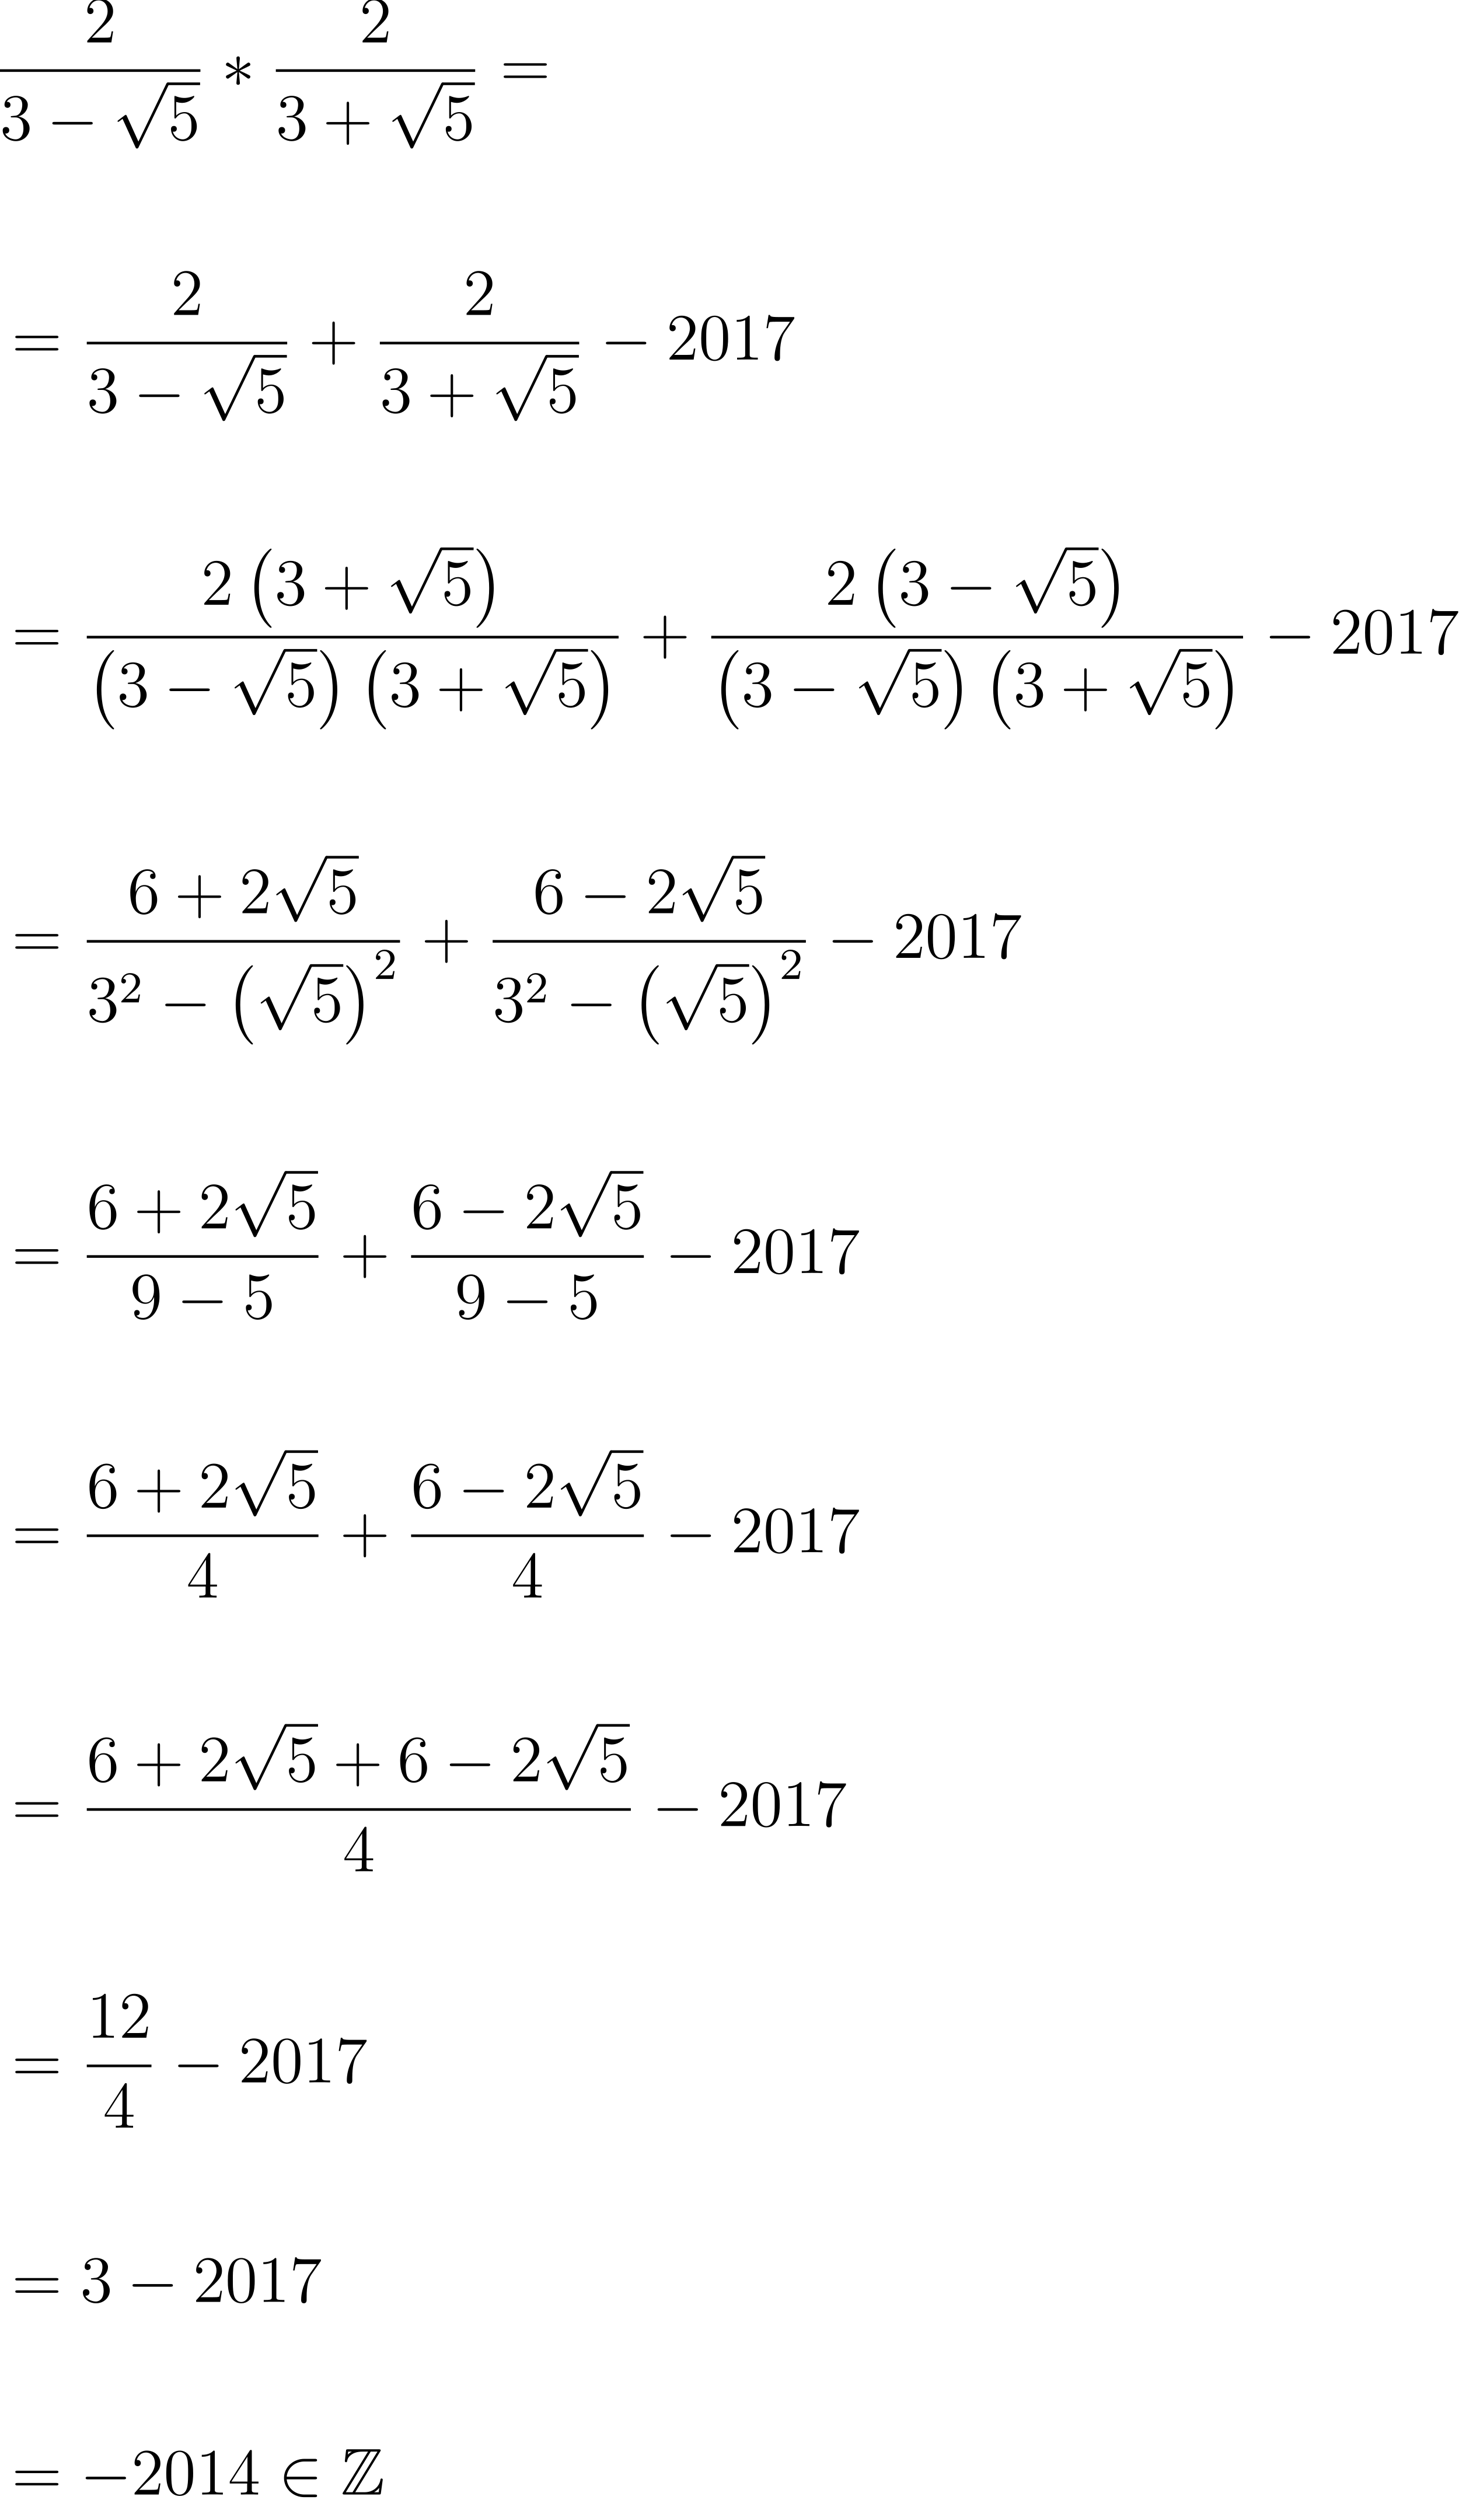<?xml version='1.0' encoding='UTF-8'?>
<!-- This file was generated by dvisvgm 1.15.1 -->
<svg height='511.356pt' version='1.1' viewBox='-0.244 -0.283 298.478 511.356' width='298.478pt' xmlns='http://www.w3.org/2000/svg' xmlns:xlink='http://www.w3.org/1999/xlink'>
<defs>
<path d='M7.125 -7.759C7.233 -7.914 7.233 -7.938 7.233 -7.974C7.233 -8.189 7.054 -8.189 6.838 -8.189H1.363C0.98 -8.189 0.98 -8.153 0.944 -7.843L0.765 -6.229L0.741 -6.073C0.741 -5.906 0.873 -5.846 0.956 -5.846C1.064 -5.846 1.136 -5.93 1.16 -6.025C1.207 -6.312 1.315 -6.838 2.044 -7.293C2.726 -7.735 3.563 -7.771 3.969 -7.771H4.937L0.442 -0.43C0.335 -0.275 0.335 -0.251 0.335 -0.215C0.335 0 0.526 0 0.741 0H6.874C7.233 0 7.233 -0.024 7.281 -0.335L7.603 -2.69C7.603 -2.821 7.496 -2.905 7.4 -2.905C7.221 -2.905 7.197 -2.786 7.161 -2.546C6.958 -1.566 6.025 -0.418 4.328 -0.418H2.63L7.125 -7.759ZM1.351 -7.771H1.985V-7.759C1.662 -7.58 1.435 -7.364 1.291 -7.233L1.351 -7.771ZM5.428 -7.771H6.647L2.14 -0.418H0.921L5.428 -7.771ZM6.061 -0.43C6.396 -0.622 6.707 -0.885 6.982 -1.219C6.958 -0.98 6.934 -0.849 6.874 -0.418H6.061V-0.43Z' id='g0-90'/>
<path d='M2.248 -1.626C2.375 -1.745 2.71 -2.008 2.837 -2.12C3.332 -2.574 3.802 -3.013 3.802 -3.738C3.802 -4.686 3.005 -5.3 2.008 -5.3C1.052 -5.3 0.422 -4.575 0.422 -3.865C0.422 -3.475 0.733 -3.419 0.845 -3.419C1.012 -3.419 1.259 -3.539 1.259 -3.842C1.259 -4.256 0.861 -4.256 0.765 -4.256C0.996 -4.838 1.53 -5.037 1.921 -5.037C2.662 -5.037 3.045 -4.407 3.045 -3.738C3.045 -2.909 2.463 -2.303 1.522 -1.339L0.518 -0.303C0.422 -0.215 0.422 -0.199 0.422 0H3.571L3.802 -1.427H3.555C3.531 -1.267 3.467 -0.869 3.371 -0.717C3.324 -0.654 2.718 -0.654 2.59 -0.654H1.172L2.248 -1.626Z' id='g3-50'/>
<path d='M4.77 -2.762H8.07C8.237 -2.762 8.452 -2.762 8.452 -2.977C8.452 -3.204 8.249 -3.204 8.07 -3.204H4.77V-6.504C4.77 -6.671 4.77 -6.886 4.555 -6.886C4.328 -6.886 4.328 -6.683 4.328 -6.504V-3.204H1.028C0.861 -3.204 0.646 -3.204 0.646 -2.989C0.646 -2.762 0.849 -2.762 1.028 -2.762H4.328V0.538C4.328 0.705 4.328 0.921 4.543 0.921C4.77 0.921 4.77 0.717 4.77 0.538V-2.762Z' id='g4-43'/>
<path d='M5.356 -3.826C5.356 -4.818 5.296 -5.786 4.866 -6.695C4.376 -7.687 3.515 -7.95 2.929 -7.95C2.236 -7.95 1.387 -7.603 0.944 -6.611C0.61 -5.858 0.49 -5.117 0.49 -3.826C0.49 -2.666 0.574 -1.793 1.004 -0.944C1.47 -0.036 2.295 0.251 2.917 0.251C3.957 0.251 4.555 -0.371 4.902 -1.064C5.332 -1.961 5.356 -3.132 5.356 -3.826ZM2.917 0.012C2.534 0.012 1.757 -0.203 1.53 -1.506C1.399 -2.224 1.399 -3.132 1.399 -3.969C1.399 -4.949 1.399 -5.834 1.59 -6.539C1.793 -7.34 2.403 -7.711 2.917 -7.711C3.371 -7.711 4.065 -7.436 4.292 -6.408C4.447 -5.727 4.447 -4.782 4.447 -3.969C4.447 -3.168 4.447 -2.26 4.316 -1.53C4.089 -0.215 3.335 0.012 2.917 0.012Z' id='g4-48'/>
<path d='M3.443 -7.663C3.443 -7.938 3.443 -7.95 3.204 -7.95C2.917 -7.627 2.319 -7.185 1.088 -7.185V-6.838C1.363 -6.838 1.961 -6.838 2.618 -7.149V-0.921C2.618 -0.49 2.582 -0.347 1.53 -0.347H1.16V0C1.482 -0.024 2.642 -0.024 3.037 -0.024S4.579 -0.024 4.902 0V-0.347H4.531C3.479 -0.347 3.443 -0.49 3.443 -0.921V-7.663Z' id='g4-49'/>
<path d='M5.26 -2.008H4.997C4.961 -1.805 4.866 -1.148 4.746 -0.956C4.663 -0.849 3.981 -0.849 3.622 -0.849H1.411C1.734 -1.124 2.463 -1.889 2.774 -2.176C4.591 -3.85 5.26 -4.471 5.26 -5.655C5.26 -7.03 4.172 -7.95 2.786 -7.95S0.586 -6.767 0.586 -5.738C0.586 -5.129 1.112 -5.129 1.148 -5.129C1.399 -5.129 1.71 -5.308 1.71 -5.691C1.71 -6.025 1.482 -6.253 1.148 -6.253C1.04 -6.253 1.016 -6.253 0.98 -6.241C1.207 -7.054 1.853 -7.603 2.63 -7.603C3.646 -7.603 4.268 -6.755 4.268 -5.655C4.268 -4.639 3.682 -3.754 3.001 -2.989L0.586 -0.287V0H4.949L5.26 -2.008Z' id='g4-50'/>
<path d='M2.2 -4.292C1.997 -4.28 1.949 -4.268 1.949 -4.16C1.949 -4.041 2.008 -4.041 2.224 -4.041H2.774C3.79 -4.041 4.244 -3.204 4.244 -2.056C4.244 -0.49 3.431 -0.072 2.845 -0.072C2.271 -0.072 1.291 -0.347 0.944 -1.136C1.327 -1.076 1.674 -1.291 1.674 -1.722C1.674 -2.068 1.423 -2.307 1.088 -2.307C0.801 -2.307 0.49 -2.14 0.49 -1.686C0.49 -0.622 1.554 0.251 2.881 0.251C4.304 0.251 5.356 -0.837 5.356 -2.044C5.356 -3.144 4.471 -4.005 3.324 -4.208C4.364 -4.507 5.033 -5.38 5.033 -6.312C5.033 -7.257 4.053 -7.95 2.893 -7.95C1.698 -7.95 0.813 -7.221 0.813 -6.348C0.813 -5.87 1.184 -5.774 1.363 -5.774C1.614 -5.774 1.901 -5.954 1.901 -6.312C1.901 -6.695 1.614 -6.862 1.351 -6.862C1.279 -6.862 1.255 -6.862 1.219 -6.85C1.674 -7.663 2.798 -7.663 2.857 -7.663C3.252 -7.663 4.029 -7.484 4.029 -6.312C4.029 -6.085 3.993 -5.416 3.646 -4.902C3.288 -4.376 2.881 -4.34 2.558 -4.328L2.2 -4.292Z' id='g4-51'/>
<path d='M4.316 -7.783C4.316 -8.01 4.316 -8.07 4.148 -8.07C4.053 -8.07 4.017 -8.07 3.921 -7.926L0.323 -2.343V-1.997H3.467V-0.909C3.467 -0.466 3.443 -0.347 2.57 -0.347H2.331V0C2.606 -0.024 3.551 -0.024 3.885 -0.024S5.177 -0.024 5.452 0V-0.347H5.212C4.352 -0.347 4.316 -0.466 4.316 -0.909V-1.997H5.523V-2.343H4.316V-7.783ZM3.527 -6.85V-2.343H0.622L3.527 -6.85Z' id='g4-52'/>
<path d='M1.53 -6.85C2.044 -6.683 2.463 -6.671 2.594 -6.671C3.945 -6.671 4.806 -7.663 4.806 -7.831C4.806 -7.878 4.782 -7.938 4.71 -7.938C4.686 -7.938 4.663 -7.938 4.555 -7.89C3.885 -7.603 3.312 -7.568 3.001 -7.568C2.212 -7.568 1.65 -7.807 1.423 -7.902C1.339 -7.938 1.315 -7.938 1.303 -7.938C1.207 -7.938 1.207 -7.867 1.207 -7.675V-4.125C1.207 -3.909 1.207 -3.838 1.351 -3.838C1.411 -3.838 1.423 -3.85 1.542 -3.993C1.877 -4.483 2.439 -4.77 3.037 -4.77C3.67 -4.77 3.981 -4.184 4.077 -3.981C4.28 -3.515 4.292 -2.929 4.292 -2.475S4.292 -1.339 3.957 -0.801C3.694 -0.371 3.228 -0.072 2.702 -0.072C1.913 -0.072 1.136 -0.61 0.921 -1.482C0.98 -1.459 1.052 -1.447 1.112 -1.447C1.315 -1.447 1.638 -1.566 1.638 -1.973C1.638 -2.307 1.411 -2.499 1.112 -2.499C0.897 -2.499 0.586 -2.391 0.586 -1.925C0.586 -0.909 1.399 0.251 2.726 0.251C4.077 0.251 5.26 -0.885 5.26 -2.403C5.26 -3.826 4.304 -5.009 3.049 -5.009C2.367 -5.009 1.841 -4.71 1.53 -4.376V-6.85Z' id='g4-53'/>
<path d='M1.47 -4.16C1.47 -7.185 2.941 -7.663 3.587 -7.663C4.017 -7.663 4.447 -7.532 4.674 -7.173C4.531 -7.173 4.077 -7.173 4.077 -6.683C4.077 -6.42 4.256 -6.193 4.567 -6.193C4.866 -6.193 5.069 -6.372 5.069 -6.719C5.069 -7.34 4.615 -7.95 3.575 -7.95C2.068 -7.95 0.49 -6.408 0.49 -3.778C0.49 -0.49 1.925 0.251 2.941 0.251C4.244 0.251 5.356 -0.885 5.356 -2.439C5.356 -4.029 4.244 -5.093 3.049 -5.093C1.985 -5.093 1.59 -4.172 1.47 -3.838V-4.16ZM2.941 -0.072C2.188 -0.072 1.829 -0.741 1.722 -0.992C1.614 -1.303 1.494 -1.889 1.494 -2.726C1.494 -3.67 1.925 -4.854 3.001 -4.854C3.658 -4.854 4.005 -4.411 4.184 -4.005C4.376 -3.563 4.376 -2.965 4.376 -2.451C4.376 -1.841 4.376 -1.303 4.148 -0.849C3.85 -0.275 3.419 -0.072 2.941 -0.072Z' id='g4-54'/>
<path d='M5.679 -7.424V-7.699H2.798C1.351 -7.699 1.327 -7.855 1.279 -8.082H1.016L0.646 -5.691H0.909C0.944 -5.906 1.052 -6.647 1.207 -6.779C1.303 -6.85 2.2 -6.85 2.367 -6.85H4.902L3.634 -5.033C3.312 -4.567 2.104 -2.606 2.104 -0.359C2.104 -0.227 2.104 0.251 2.594 0.251C3.096 0.251 3.096 -0.215 3.096 -0.371V-0.968C3.096 -2.75 3.383 -4.136 3.945 -4.937L5.679 -7.424Z' id='g4-55'/>
<path d='M4.376 -3.479C4.376 -0.658 3.12 -0.072 2.403 -0.072C2.116 -0.072 1.482 -0.108 1.184 -0.526H1.255C1.339 -0.502 1.769 -0.574 1.769 -1.016C1.769 -1.279 1.59 -1.506 1.279 -1.506S0.777 -1.303 0.777 -0.992C0.777 -0.251 1.375 0.251 2.415 0.251C3.909 0.251 5.356 -1.339 5.356 -3.933C5.356 -7.149 4.017 -7.95 2.965 -7.95C1.65 -7.95 0.49 -6.85 0.49 -5.272S1.602 -2.618 2.798 -2.618C3.682 -2.618 4.136 -3.264 4.376 -3.873V-3.479ZM2.845 -2.857C2.092 -2.857 1.769 -3.467 1.662 -3.694C1.47 -4.148 1.47 -4.722 1.47 -5.26C1.47 -5.93 1.47 -6.504 1.781 -6.994C1.997 -7.317 2.319 -7.663 2.965 -7.663C3.646 -7.663 3.993 -7.066 4.113 -6.791C4.352 -6.205 4.352 -5.189 4.352 -5.009C4.352 -4.005 3.897 -2.857 2.845 -2.857Z' id='g4-57'/>
<path d='M8.07 -3.873C8.237 -3.873 8.452 -3.873 8.452 -4.089C8.452 -4.316 8.249 -4.316 8.07 -4.316H1.028C0.861 -4.316 0.646 -4.316 0.646 -4.101C0.646 -3.873 0.849 -3.873 1.028 -3.873H8.07ZM8.07 -1.65C8.237 -1.65 8.452 -1.65 8.452 -1.865C8.452 -2.092 8.249 -2.092 8.07 -2.092H1.028C0.861 -2.092 0.646 -2.092 0.646 -1.877C0.646 -1.65 0.849 -1.65 1.028 -1.65H8.07Z' id='g4-61'/>
<path d='M4.937 13.736C4.937 13.689 4.914 13.665 4.89 13.629C4.34 13.043 3.527 12.075 3.025 10.126C2.75 9.038 2.642 7.807 2.642 6.695C2.642 3.551 3.395 1.351 4.83 -0.203C4.937 -0.311 4.937 -0.335 4.937 -0.359C4.937 -0.478 4.842 -0.478 4.794 -0.478C4.615 -0.478 3.969 0.239 3.814 0.418C2.594 1.865 1.817 4.017 1.817 6.683C1.817 8.381 2.116 10.784 3.682 12.804C3.802 12.947 4.579 13.856 4.794 13.856C4.842 13.856 4.937 13.856 4.937 13.736Z' id='g1-0'/>
<path d='M3.646 6.695C3.646 4.997 3.347 2.594 1.781 0.574C1.662 0.43 0.885 -0.478 0.669 -0.478C0.61 -0.478 0.526 -0.454 0.526 -0.359C0.526 -0.311 0.55 -0.275 0.598 -0.239C1.172 0.383 1.949 1.351 2.439 3.252C2.714 4.34 2.821 5.571 2.821 6.683C2.821 7.89 2.714 9.11 2.403 10.281C1.949 11.955 1.243 12.912 0.634 13.581C0.526 13.689 0.526 13.713 0.526 13.736C0.526 13.832 0.61 13.856 0.669 13.856C0.849 13.856 1.506 13.127 1.65 12.959C2.869 11.513 3.646 9.361 3.646 6.695Z' id='g1-1'/>
<path d='M7.878 -2.75C8.082 -2.75 8.297 -2.75 8.297 -2.989S8.082 -3.228 7.878 -3.228H1.411C1.207 -3.228 0.992 -3.228 0.992 -2.989S1.207 -2.75 1.411 -2.75H7.878Z' id='g2-0'/>
<path d='M3.288 -5.105C3.3 -5.272 3.3 -5.559 2.989 -5.559C2.798 -5.559 2.642 -5.404 2.678 -5.248V-5.093L2.845 -3.24L1.315 -4.352C1.207 -4.411 1.184 -4.435 1.1 -4.435C0.933 -4.435 0.777 -4.268 0.777 -4.101C0.777 -3.909 0.897 -3.862 1.016 -3.802L2.714 -2.989L1.064 -2.188C0.873 -2.092 0.777 -2.044 0.777 -1.865S0.933 -1.53 1.1 -1.53C1.184 -1.53 1.207 -1.53 1.506 -1.757L2.845 -2.726L2.666 -0.717C2.666 -0.466 2.881 -0.406 2.977 -0.406C3.12 -0.406 3.3 -0.49 3.3 -0.717L3.12 -2.726L4.651 -1.614C4.758 -1.554 4.782 -1.53 4.866 -1.53C5.033 -1.53 5.189 -1.698 5.189 -1.865C5.189 -2.044 5.081 -2.104 4.937 -2.176C4.22 -2.534 4.196 -2.534 3.252 -2.977L4.902 -3.778C5.093 -3.873 5.189 -3.921 5.189 -4.101S5.033 -4.435 4.866 -4.435C4.782 -4.435 4.758 -4.435 4.459 -4.208L3.12 -3.24L3.288 -5.105Z' id='g2-3'/>
<path d='M6.551 -2.75C6.755 -2.75 6.97 -2.75 6.97 -2.989S6.755 -3.228 6.551 -3.228H1.482C1.626 -4.83 3.001 -5.978 4.686 -5.978H6.551C6.755 -5.978 6.97 -5.978 6.97 -6.217S6.755 -6.456 6.551 -6.456H4.663C2.618 -6.456 0.992 -4.902 0.992 -2.989S2.618 0.478 4.663 0.478H6.551C6.755 0.478 6.97 0.478 6.97 0.239S6.755 0 6.551 0H4.686C3.001 0 1.626 -1.148 1.482 -2.75H6.551Z' id='g2-50'/>
<path d='M4.651 10.222L2.546 5.571C2.463 5.38 2.403 5.38 2.367 5.38C2.355 5.38 2.295 5.38 2.164 5.475L1.028 6.336C0.873 6.456 0.873 6.492 0.873 6.528C0.873 6.587 0.909 6.659 0.992 6.659C1.064 6.659 1.267 6.492 1.399 6.396C1.47 6.336 1.65 6.205 1.781 6.109L4.136 11.286C4.22 11.477 4.28 11.477 4.388 11.477C4.567 11.477 4.603 11.405 4.686 11.238L10.114 0C10.198 -0.167 10.198 -0.215 10.198 -0.239C10.198 -0.359 10.102 -0.478 9.959 -0.478C9.863 -0.478 9.779 -0.418 9.684 -0.227L4.651 10.222Z' id='g2-112'/>
</defs>
<g id='page1' transform='matrix(1.13 0 0 1.13 -65.342 -75.743)'>
<use x='72.823' xlink:href='#g4-50' y='74.454'/>
<rect height='0.478' width='36.281' x='57.609' y='79.314'/>
<use x='57.609' xlink:href='#g4-51' y='92.073'/>
<use x='66.097' xlink:href='#g2-0' y='92.073'/>
<use x='78.017' xlink:href='#g2-112' y='82.183'/>
<rect height='0.478' width='5.853' x='87.98' y='81.705'/>
<use x='87.98' xlink:href='#g4-53' y='92.073'/>
<use x='97.741' xlink:href='#g2-3' y='82.542'/>
<use x='122.666' xlink:href='#g4-50' y='74.454'/>
<rect height='0.478' width='36.087' x='107.549' y='79.314'/>
<use x='107.549' xlink:href='#g4-51' y='92.073'/>
<use x='116.037' xlink:href='#g4-43' y='92.073'/>
<use x='127.764' xlink:href='#g2-112' y='82.183'/>
<rect height='0.478' width='5.853' x='137.727' y='81.705'/>
<use x='137.727' xlink:href='#g4-53' y='92.073'/>
<use x='148.152' xlink:href='#g4-61' y='82.542'/>
<use x='59.734' xlink:href='#g4-61' y='131.868'/>
<use x='88.535' xlink:href='#g4-50' y='123.78'/>
<rect height='0.478' width='36.281' x='73.321' y='128.64'/>
<use x='73.321' xlink:href='#g4-51' y='141.399'/>
<use x='81.809' xlink:href='#g2-0' y='141.399'/>
<use x='93.729' xlink:href='#g2-112' y='131.509'/>
<rect height='0.478' width='5.853' x='103.692' y='131.031'/>
<use x='103.692' xlink:href='#g4-53' y='141.399'/>
<use x='113.454' xlink:href='#g4-43' y='131.868'/>
<use x='141.493' xlink:href='#g4-50' y='123.78'/>
<rect height='0.478' width='36.087' x='126.377' y='128.64'/>
<use x='126.377' xlink:href='#g4-51' y='141.399'/>
<use x='134.864' xlink:href='#g4-43' y='141.399'/>
<use x='146.592' xlink:href='#g2-112' y='131.509'/>
<rect height='0.478' width='5.853' x='156.554' y='131.031'/>
<use x='156.554' xlink:href='#g4-53' y='141.399'/>
<use x='166.315' xlink:href='#g2-0' y='131.868'/>
<use x='178.236' xlink:href='#g4-50' y='131.868'/>
<use x='184.067' xlink:href='#g4-48' y='131.868'/>
<use x='189.898' xlink:href='#g4-49' y='131.868'/>
<use x='195.729' xlink:href='#g4-55' y='131.868'/>
<use x='59.734' xlink:href='#g4-61' y='185.095'/>
<use x='94.014' xlink:href='#g4-50' y='176.248'/>
<use x='101.838' xlink:href='#g1-0' y='166.565'/>
<use x='107.317' xlink:href='#g4-51' y='176.248'/>
<use x='115.805' xlink:href='#g4-43' y='176.248'/>
<use x='127.532' xlink:href='#g2-112' y='166.359'/>
<rect height='0.478' width='5.853' x='137.495' y='165.881'/>
<use x='137.495' xlink:href='#g4-53' y='176.248'/>
<use x='143.348' xlink:href='#g1-1' y='166.565'/>
<rect height='0.478' width='96.278' x='73.321' y='181.867'/>
<use x='73.321' xlink:href='#g1-0' y='184.942'/>
<use x='78.801' xlink:href='#g4-51' y='194.626'/>
<use x='87.288' xlink:href='#g2-0' y='194.626'/>
<use x='99.209' xlink:href='#g2-112' y='184.736'/>
<rect height='0.478' width='5.853' x='109.171' y='184.258'/>
<use x='109.171' xlink:href='#g4-53' y='194.626'/>
<use x='115.024' xlink:href='#g1-1' y='184.942'/>
<use x='122.553' xlink:href='#g1-0' y='184.942'/>
<use x='128.032' xlink:href='#g4-51' y='194.626'/>
<use x='136.52' xlink:href='#g4-43' y='194.626'/>
<use x='148.248' xlink:href='#g2-112' y='184.736'/>
<rect height='0.478' width='5.853' x='158.21' y='184.258'/>
<use x='158.21' xlink:href='#g4-53' y='194.626'/>
<use x='164.063' xlink:href='#g1-1' y='184.942'/>
<use x='173.451' xlink:href='#g4-43' y='185.095'/>
<use x='206.97' xlink:href='#g4-50' y='176.248'/>
<use x='214.794' xlink:href='#g1-0' y='166.565'/>
<use x='220.273' xlink:href='#g4-51' y='176.248'/>
<use x='228.761' xlink:href='#g2-0' y='176.248'/>
<use x='240.681' xlink:href='#g2-112' y='166.359'/>
<rect height='0.478' width='5.853' x='250.644' y='165.881'/>
<use x='250.644' xlink:href='#g4-53' y='176.248'/>
<use x='256.497' xlink:href='#g1-1' y='166.565'/>
<rect height='0.478' width='96.278' x='186.374' y='181.867'/>
<use x='186.374' xlink:href='#g1-0' y='184.942'/>
<use x='191.853' xlink:href='#g4-51' y='194.626'/>
<use x='200.341' xlink:href='#g2-0' y='194.626'/>
<use x='212.261' xlink:href='#g2-112' y='184.736'/>
<rect height='0.478' width='5.853' x='222.224' y='184.258'/>
<use x='222.224' xlink:href='#g4-53' y='194.626'/>
<use x='228.077' xlink:href='#g1-1' y='184.942'/>
<use x='235.606' xlink:href='#g1-0' y='184.942'/>
<use x='241.085' xlink:href='#g4-51' y='194.626'/>
<use x='249.573' xlink:href='#g4-43' y='194.626'/>
<use x='261.3' xlink:href='#g2-112' y='184.736'/>
<rect height='0.478' width='5.853' x='271.263' y='184.258'/>
<use x='271.263' xlink:href='#g4-53' y='194.626'/>
<use x='277.116' xlink:href='#g1-1' y='184.942'/>
<use x='286.503' xlink:href='#g2-0' y='185.095'/>
<use x='298.424' xlink:href='#g4-50' y='185.095'/>
<use x='304.255' xlink:href='#g4-48' y='185.095'/>
<use x='310.086' xlink:href='#g4-49' y='185.095'/>
<use x='315.917' xlink:href='#g4-55' y='185.095'/>
<use x='59.734' xlink:href='#g4-61' y='240.16'/>
<use x='80.703' xlink:href='#g4-54' y='232.072'/>
<use x='89.191' xlink:href='#g4-43' y='232.072'/>
<use x='100.918' xlink:href='#g4-50' y='232.072'/>
<use x='106.75' xlink:href='#g2-112' y='222.183'/>
<rect height='0.478' width='5.853' x='116.712' y='221.704'/>
<use x='116.712' xlink:href='#g4-53' y='232.072'/>
<rect height='0.478' width='56.704' x='73.321' y='236.932'/>
<use x='73.321' xlink:href='#g4-51' y='251.672'/>
<use x='79.152' xlink:href='#g3-50' y='248.218'/>
<use x='86.541' xlink:href='#g2-0' y='251.672'/>
<use x='98.462' xlink:href='#g1-0' y='241.988'/>
<use x='103.941' xlink:href='#g2-112' y='241.783'/>
<rect height='0.478' width='5.853' x='113.904' y='241.304'/>
<use x='113.904' xlink:href='#g4-53' y='251.672'/>
<use x='119.757' xlink:href='#g1-1' y='241.988'/>
<use x='125.236' xlink:href='#g3-50' y='243.981'/>
<use x='133.877' xlink:href='#g4-43' y='240.16'/>
<use x='154.085' xlink:href='#g4-54' y='232.072'/>
<use x='162.573' xlink:href='#g2-0' y='232.072'/>
<use x='174.494' xlink:href='#g4-50' y='232.072'/>
<use x='180.325' xlink:href='#g2-112' y='222.183'/>
<rect height='0.478' width='5.853' x='190.287' y='221.704'/>
<use x='190.287' xlink:href='#g4-53' y='232.072'/>
<rect height='0.478' width='56.704' x='146.8' y='236.932'/>
<use x='146.8' xlink:href='#g4-51' y='251.672'/>
<use x='152.631' xlink:href='#g3-50' y='248.218'/>
<use x='160.02' xlink:href='#g2-0' y='251.672'/>
<use x='171.941' xlink:href='#g1-0' y='241.988'/>
<use x='177.42' xlink:href='#g2-112' y='241.783'/>
<rect height='0.478' width='5.853' x='187.383' y='241.304'/>
<use x='187.383' xlink:href='#g4-53' y='251.672'/>
<use x='193.236' xlink:href='#g1-1' y='241.988'/>
<use x='198.715' xlink:href='#g3-50' y='243.981'/>
<use x='207.356' xlink:href='#g2-0' y='240.16'/>
<use x='219.277' xlink:href='#g4-50' y='240.16'/>
<use x='225.108' xlink:href='#g4-48' y='240.16'/>
<use x='230.939' xlink:href='#g4-49' y='240.16'/>
<use x='236.77' xlink:href='#g4-55' y='240.16'/>
<use x='59.734' xlink:href='#g4-61' y='297.206'/>
<use x='73.321' xlink:href='#g4-54' y='289.118'/>
<use x='81.809' xlink:href='#g4-43' y='289.118'/>
<use x='93.536' xlink:href='#g4-50' y='289.118'/>
<use x='99.367' xlink:href='#g2-112' y='279.229'/>
<rect height='0.478' width='5.853' x='109.33' y='278.751'/>
<use x='109.33' xlink:href='#g4-53' y='289.118'/>
<rect height='0.478' width='41.94' x='73.321' y='293.978'/>
<use x='81.132' xlink:href='#g4-57' y='305.407'/>
<use x='89.62' xlink:href='#g2-0' y='305.407'/>
<use x='101.54' xlink:href='#g4-53' y='305.407'/>
<use x='119.113' xlink:href='#g4-43' y='297.206'/>
<use x='132.036' xlink:href='#g4-54' y='289.118'/>
<use x='140.523' xlink:href='#g2-0' y='289.118'/>
<use x='152.444' xlink:href='#g4-50' y='289.118'/>
<use x='158.275' xlink:href='#g2-112' y='279.229'/>
<rect height='0.478' width='5.853' x='168.238' y='278.751'/>
<use x='168.238' xlink:href='#g4-53' y='289.118'/>
<rect height='0.478' width='42.133' x='132.036' y='293.978'/>
<use x='139.944' xlink:href='#g4-57' y='305.407'/>
<use x='148.431' xlink:href='#g2-0' y='305.407'/>
<use x='160.352' xlink:href='#g4-53' y='305.407'/>
<use x='178.021' xlink:href='#g2-0' y='297.206'/>
<use x='189.942' xlink:href='#g4-50' y='297.206'/>
<use x='195.773' xlink:href='#g4-48' y='297.206'/>
<use x='201.604' xlink:href='#g4-49' y='297.206'/>
<use x='207.435' xlink:href='#g4-55' y='297.206'/>
<use x='59.734' xlink:href='#g4-61' y='347.753'/>
<use x='73.321' xlink:href='#g4-54' y='339.665'/>
<use x='81.809' xlink:href='#g4-43' y='339.665'/>
<use x='93.536' xlink:href='#g4-50' y='339.665'/>
<use x='99.367' xlink:href='#g2-112' y='329.775'/>
<rect height='0.478' width='5.853' x='109.33' y='329.297'/>
<use x='109.33' xlink:href='#g4-53' y='339.665'/>
<rect height='0.478' width='41.94' x='73.321' y='344.525'/>
<use x='91.364' xlink:href='#g4-52' y='355.953'/>
<use x='119.113' xlink:href='#g4-43' y='347.753'/>
<use x='132.036' xlink:href='#g4-54' y='339.665'/>
<use x='140.523' xlink:href='#g2-0' y='339.665'/>
<use x='152.444' xlink:href='#g4-50' y='339.665'/>
<use x='158.275' xlink:href='#g2-112' y='329.775'/>
<rect height='0.478' width='5.853' x='168.238' y='329.297'/>
<use x='168.238' xlink:href='#g4-53' y='339.665'/>
<rect height='0.478' width='42.133' x='132.036' y='344.525'/>
<use x='150.176' xlink:href='#g4-52' y='355.953'/>
<use x='178.021' xlink:href='#g2-0' y='347.753'/>
<use x='189.942' xlink:href='#g4-50' y='347.753'/>
<use x='195.773' xlink:href='#g4-48' y='347.753'/>
<use x='201.604' xlink:href='#g4-49' y='347.753'/>
<use x='207.435' xlink:href='#g4-55' y='347.753'/>
<use x='59.734' xlink:href='#g4-61' y='397.303'/>
<use x='73.321' xlink:href='#g4-54' y='389.215'/>
<use x='81.809' xlink:href='#g4-43' y='389.215'/>
<use x='93.536' xlink:href='#g4-50' y='389.215'/>
<use x='99.367' xlink:href='#g2-112' y='379.326'/>
<rect height='0.478' width='5.853' x='109.33' y='378.847'/>
<use x='109.33' xlink:href='#g4-53' y='389.215'/>
<use x='117.84' xlink:href='#g4-43' y='389.215'/>
<use x='129.567' xlink:href='#g4-54' y='389.215'/>
<use x='138.055' xlink:href='#g2-0' y='389.215'/>
<use x='149.975' xlink:href='#g4-50' y='389.215'/>
<use x='155.806' xlink:href='#g2-112' y='379.326'/>
<rect height='0.478' width='5.853' x='165.769' y='378.847'/>
<use x='165.769' xlink:href='#g4-53' y='389.215'/>
<rect height='0.478' width='98.491' x='73.321' y='394.075'/>
<use x='119.64' xlink:href='#g4-52' y='405.504'/>
<use x='175.664' xlink:href='#g2-0' y='397.303'/>
<use x='187.585' xlink:href='#g4-50' y='397.303'/>
<use x='193.416' xlink:href='#g4-48' y='397.303'/>
<use x='199.247' xlink:href='#g4-49' y='397.303'/>
<use x='205.078' xlink:href='#g4-55' y='397.303'/>
<use x='59.734' xlink:href='#g4-61' y='443.712'/>
<use x='73.321' xlink:href='#g4-49' y='435.624'/>
<use x='79.152' xlink:href='#g4-50' y='435.624'/>
<rect height='0.478' width='11.706' x='73.321' y='440.484'/>
<use x='76.248' xlink:href='#g4-52' y='451.912'/>
<use x='88.879' xlink:href='#g2-0' y='443.712'/>
<use x='100.8' xlink:href='#g4-50' y='443.712'/>
<use x='106.631' xlink:href='#g4-48' y='443.712'/>
<use x='112.462' xlink:href='#g4-49' y='443.712'/>
<use x='118.293' xlink:href='#g4-55' y='443.712'/>
<use x='59.734' xlink:href='#g4-61' y='483.444'/>
<use x='72.126' xlink:href='#g4-51' y='483.444'/>
<use x='80.613' xlink:href='#g2-0' y='483.444'/>
<use x='92.534' xlink:href='#g4-50' y='483.444'/>
<use x='98.365' xlink:href='#g4-48' y='483.444'/>
<use x='104.196' xlink:href='#g4-49' y='483.444'/>
<use x='110.027' xlink:href='#g4-55' y='483.444'/>
<use x='59.734' xlink:href='#g4-61' y='518.313'/>
<use x='72.126' xlink:href='#g2-0' y='518.313'/>
<use x='81.389' xlink:href='#g4-50' y='518.313'/>
<use x='87.22' xlink:href='#g4-48' y='518.313'/>
<use x='93.052' xlink:href='#g4-49' y='518.313'/>
<use x='98.883' xlink:href='#g4-52' y='518.313'/>
<use x='108.035' xlink:href='#g2-50' y='518.313'/>
<use x='119.296' xlink:href='#g0-90' y='518.313'/>
</g>
</svg>
